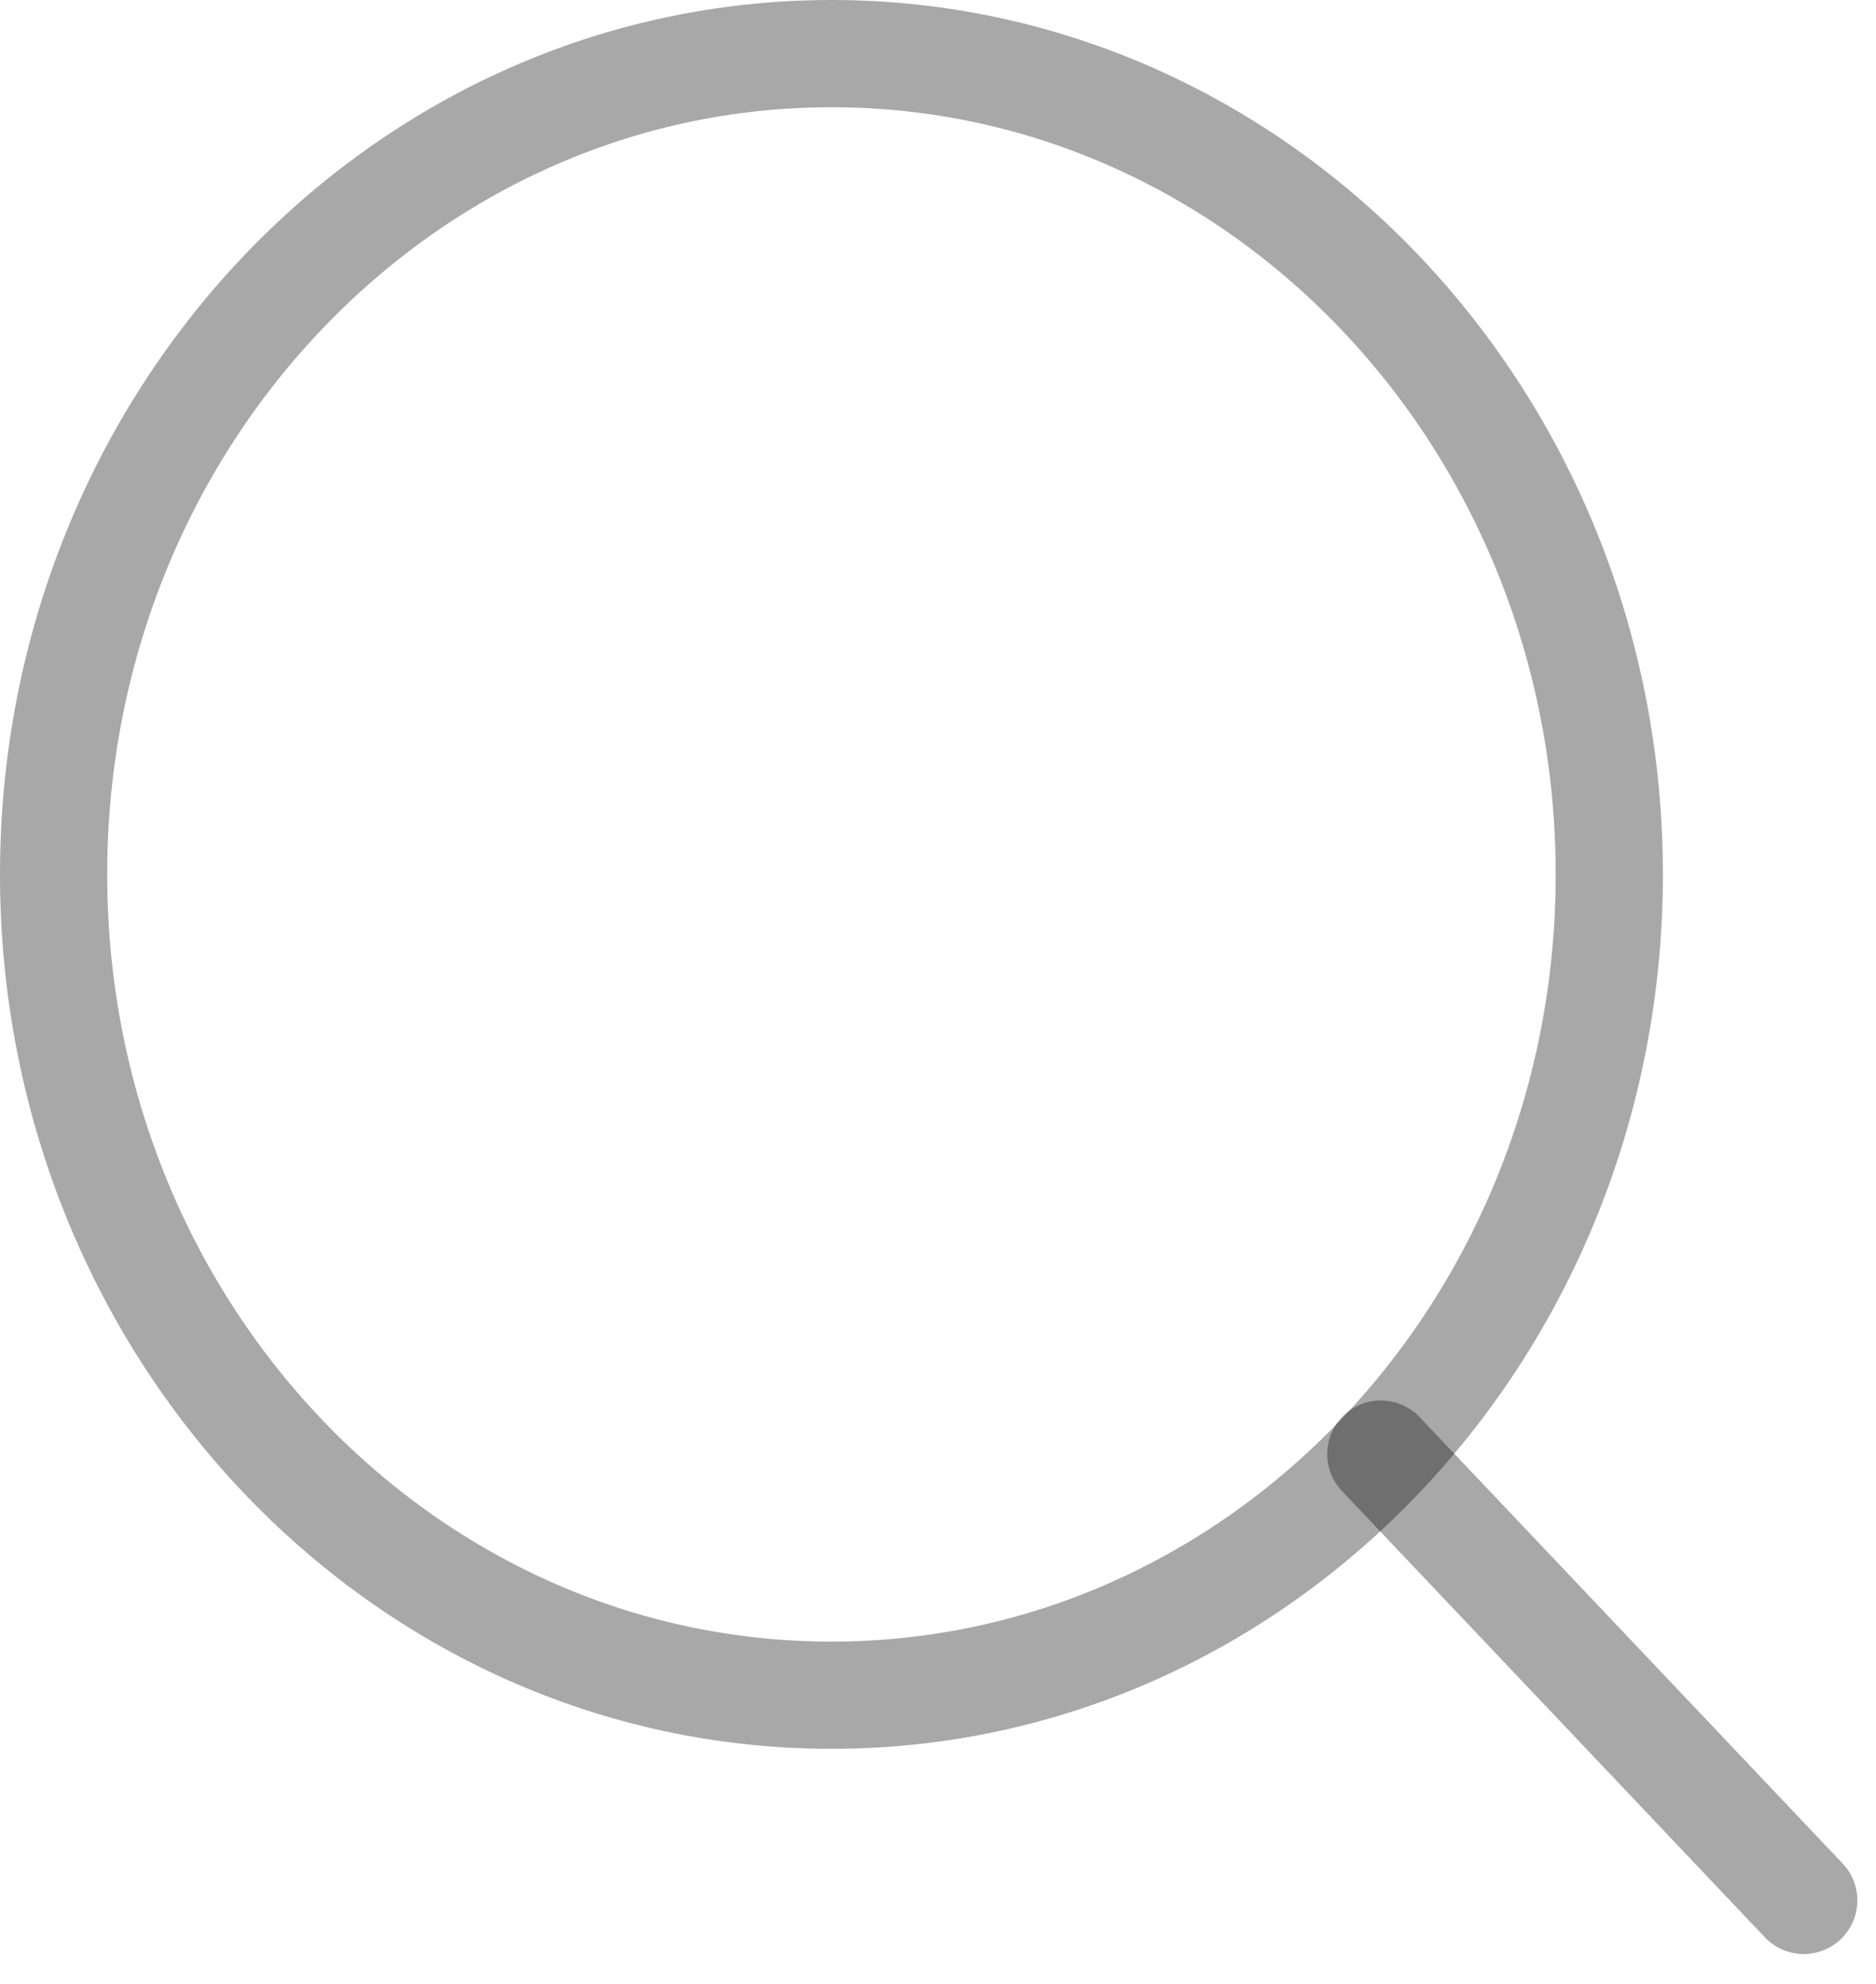 <svg width="35" height="37" viewBox="0 0 35 37" fill="none" xmlns="http://www.w3.org/2000/svg">
<path d="M15.512 31.616C23.527 31.616 30.024 24.762 30.024 16.308C30.024 7.854 23.527 1 15.512 1C7.497 1 1 7.854 1 16.308C1 24.762 7.497 31.616 15.512 31.616Z" stroke="black" stroke-opacity="0.34" stroke-width="2" stroke-linecap="round" stroke-linejoin="round"/>
<path d="M33.652 35.443L25.761 27.119" stroke="black" stroke-opacity="0.34" stroke-width="2" stroke-linecap="round" stroke-linejoin="round"/>
</svg>
